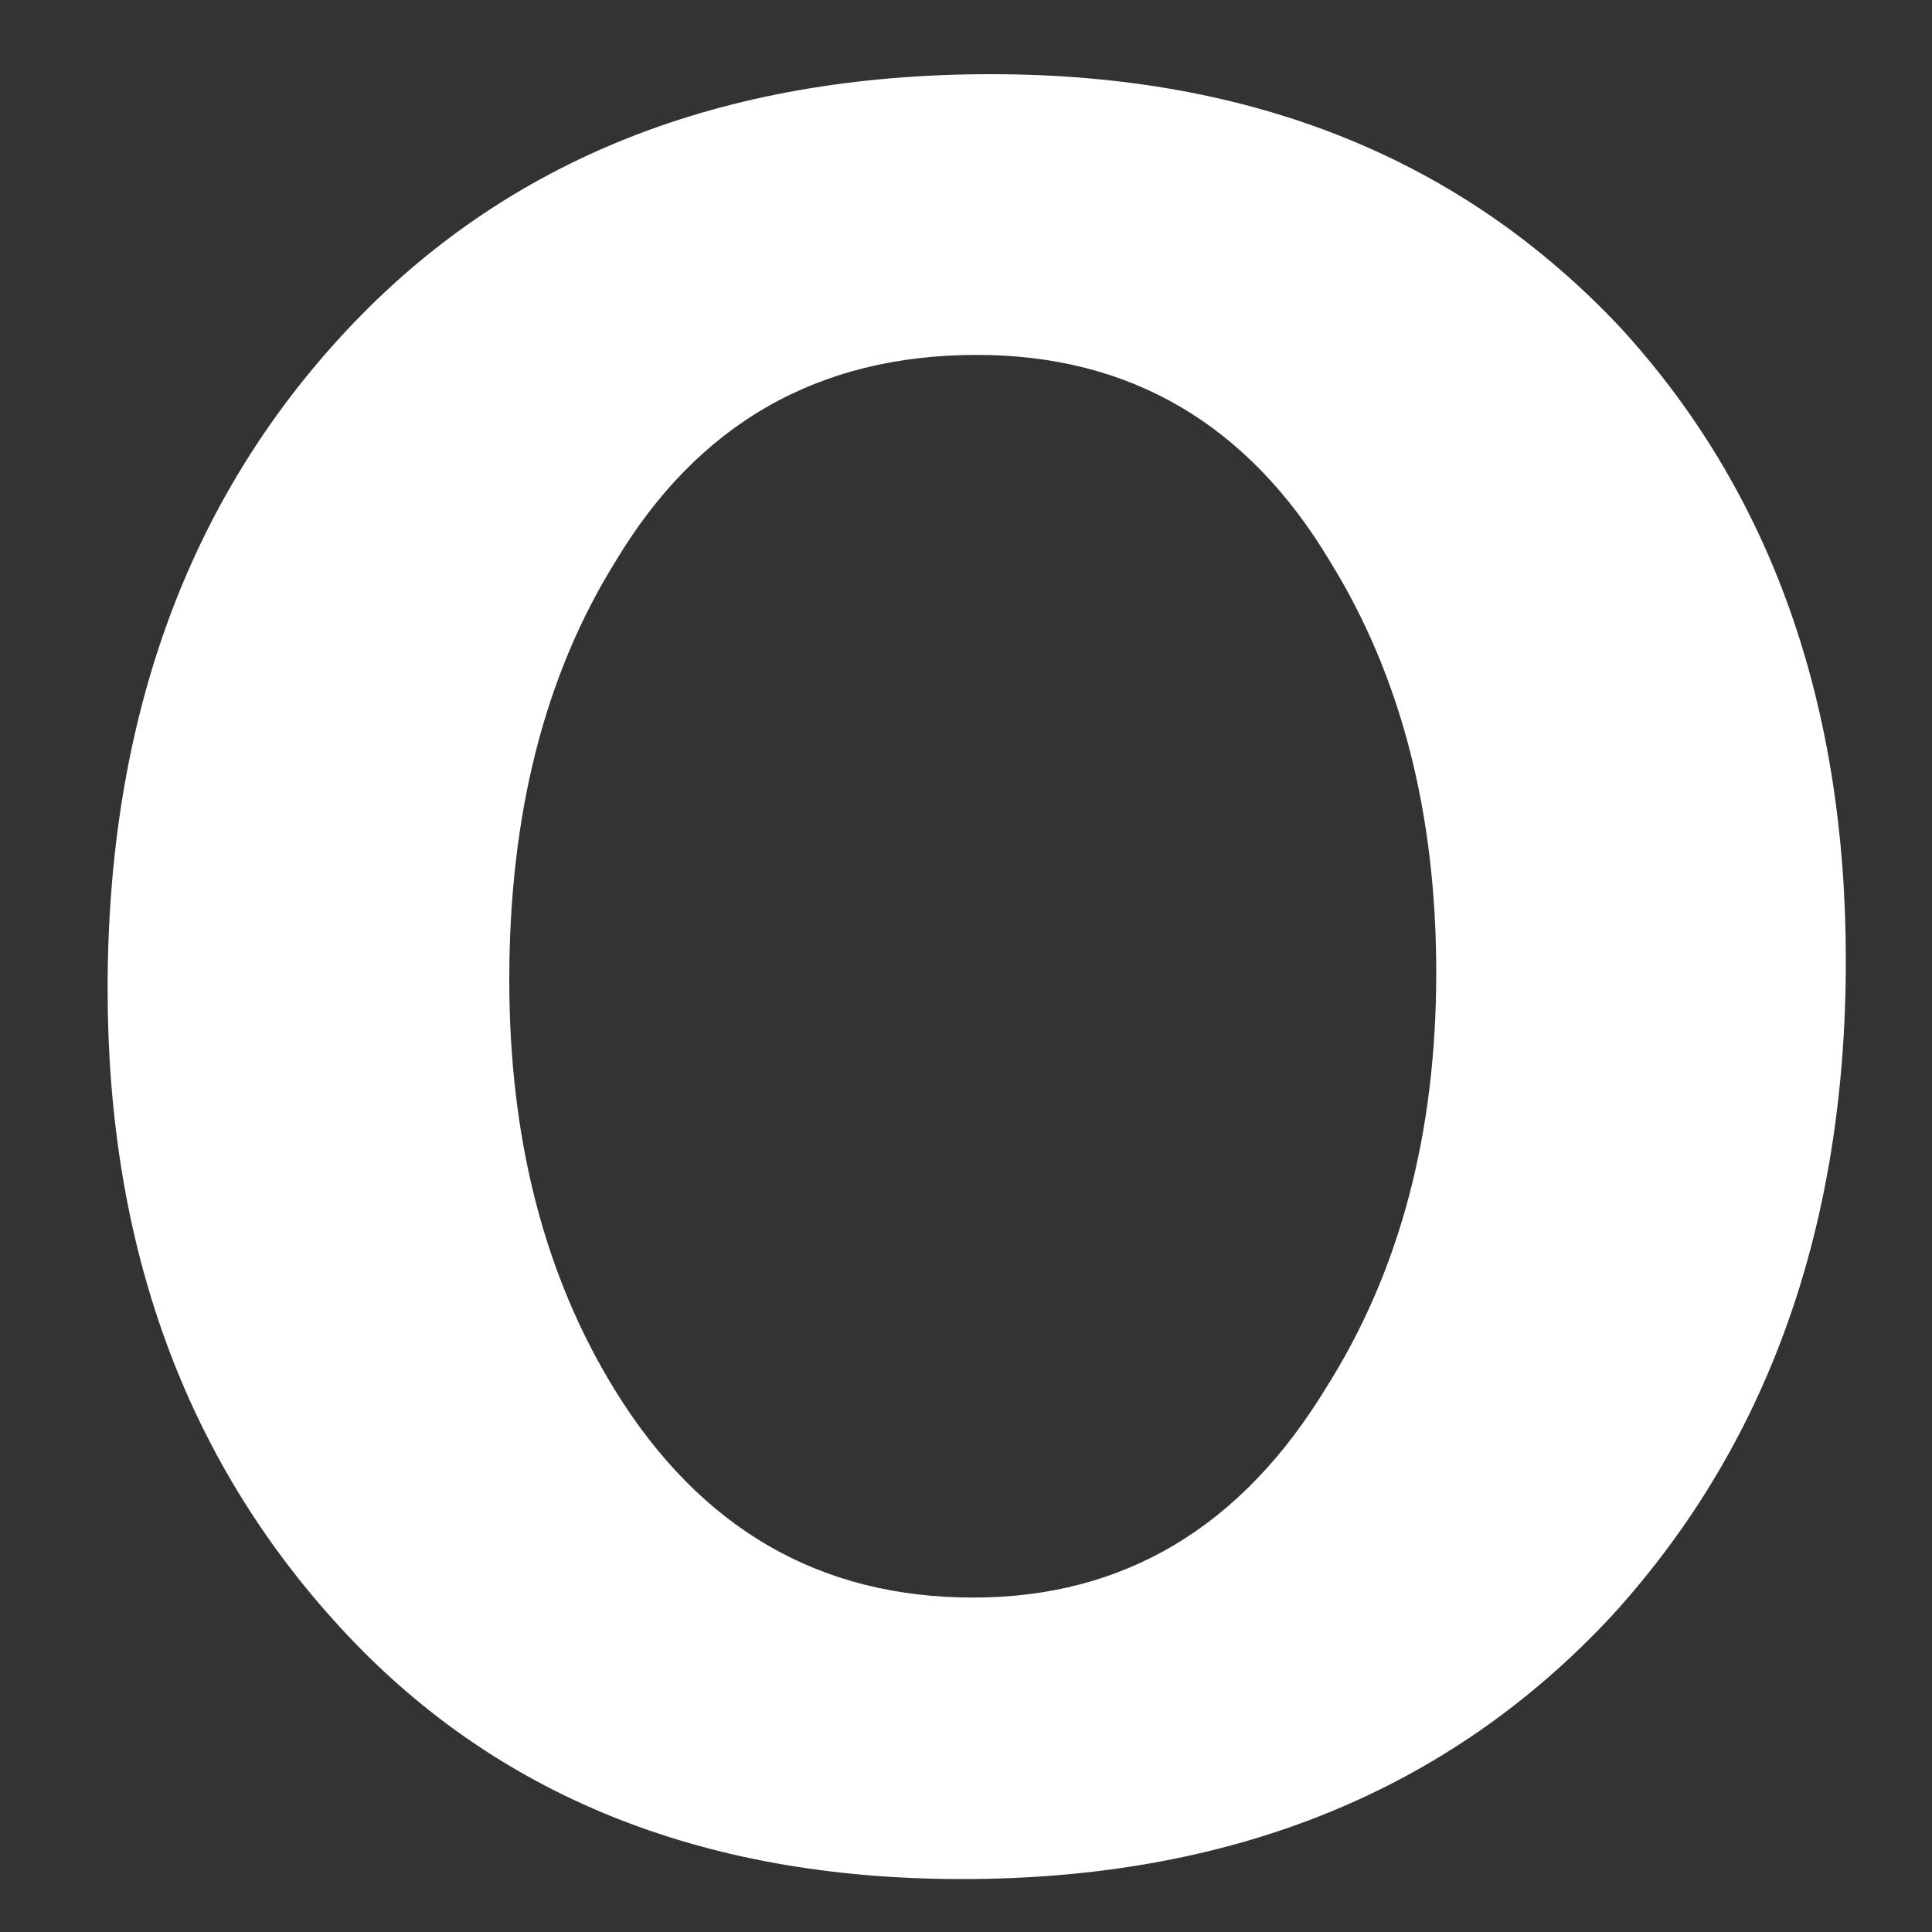<?xml version="1.0" encoding="UTF-8" standalone="no"?><svg width='10' height='10' viewBox='0 0 10 10' fill='none' xmlns='http://www.w3.org/2000/svg'>
<rect x="0" y="0" width="10" height="10" fill="#333333" stroke="none"/>
<path d='M9.554 4.97C9.554 6.348 9.151 7.476 8.344 8.362C7.498 9.272 6.376 9.726 4.979 9.726C3.628 9.726 2.554 9.291 1.755 8.417C0.956 7.545 0.557 6.445 0.557 5.119C0.557 3.732 0.968 2.593 1.794 1.71C2.621 0.826 3.731 0.384 5.129 0.384C6.479 0.384 7.561 0.819 8.383 1.691C9.162 2.538 9.554 3.633 9.554 4.97ZM7.434 5.035C7.434 4.208 7.251 3.5 6.886 2.909C6.46 2.194 5.848 1.837 5.056 1.837C4.234 1.837 3.611 2.194 3.184 2.909C2.817 3.5 2.636 4.22 2.636 5.071C2.636 5.898 2.819 6.606 3.184 7.197C3.626 7.912 4.242 8.269 5.037 8.269C5.816 8.269 6.426 7.906 6.867 7.178C7.247 6.576 7.434 5.861 7.434 5.035Z' fill='white'/>
</svg>

